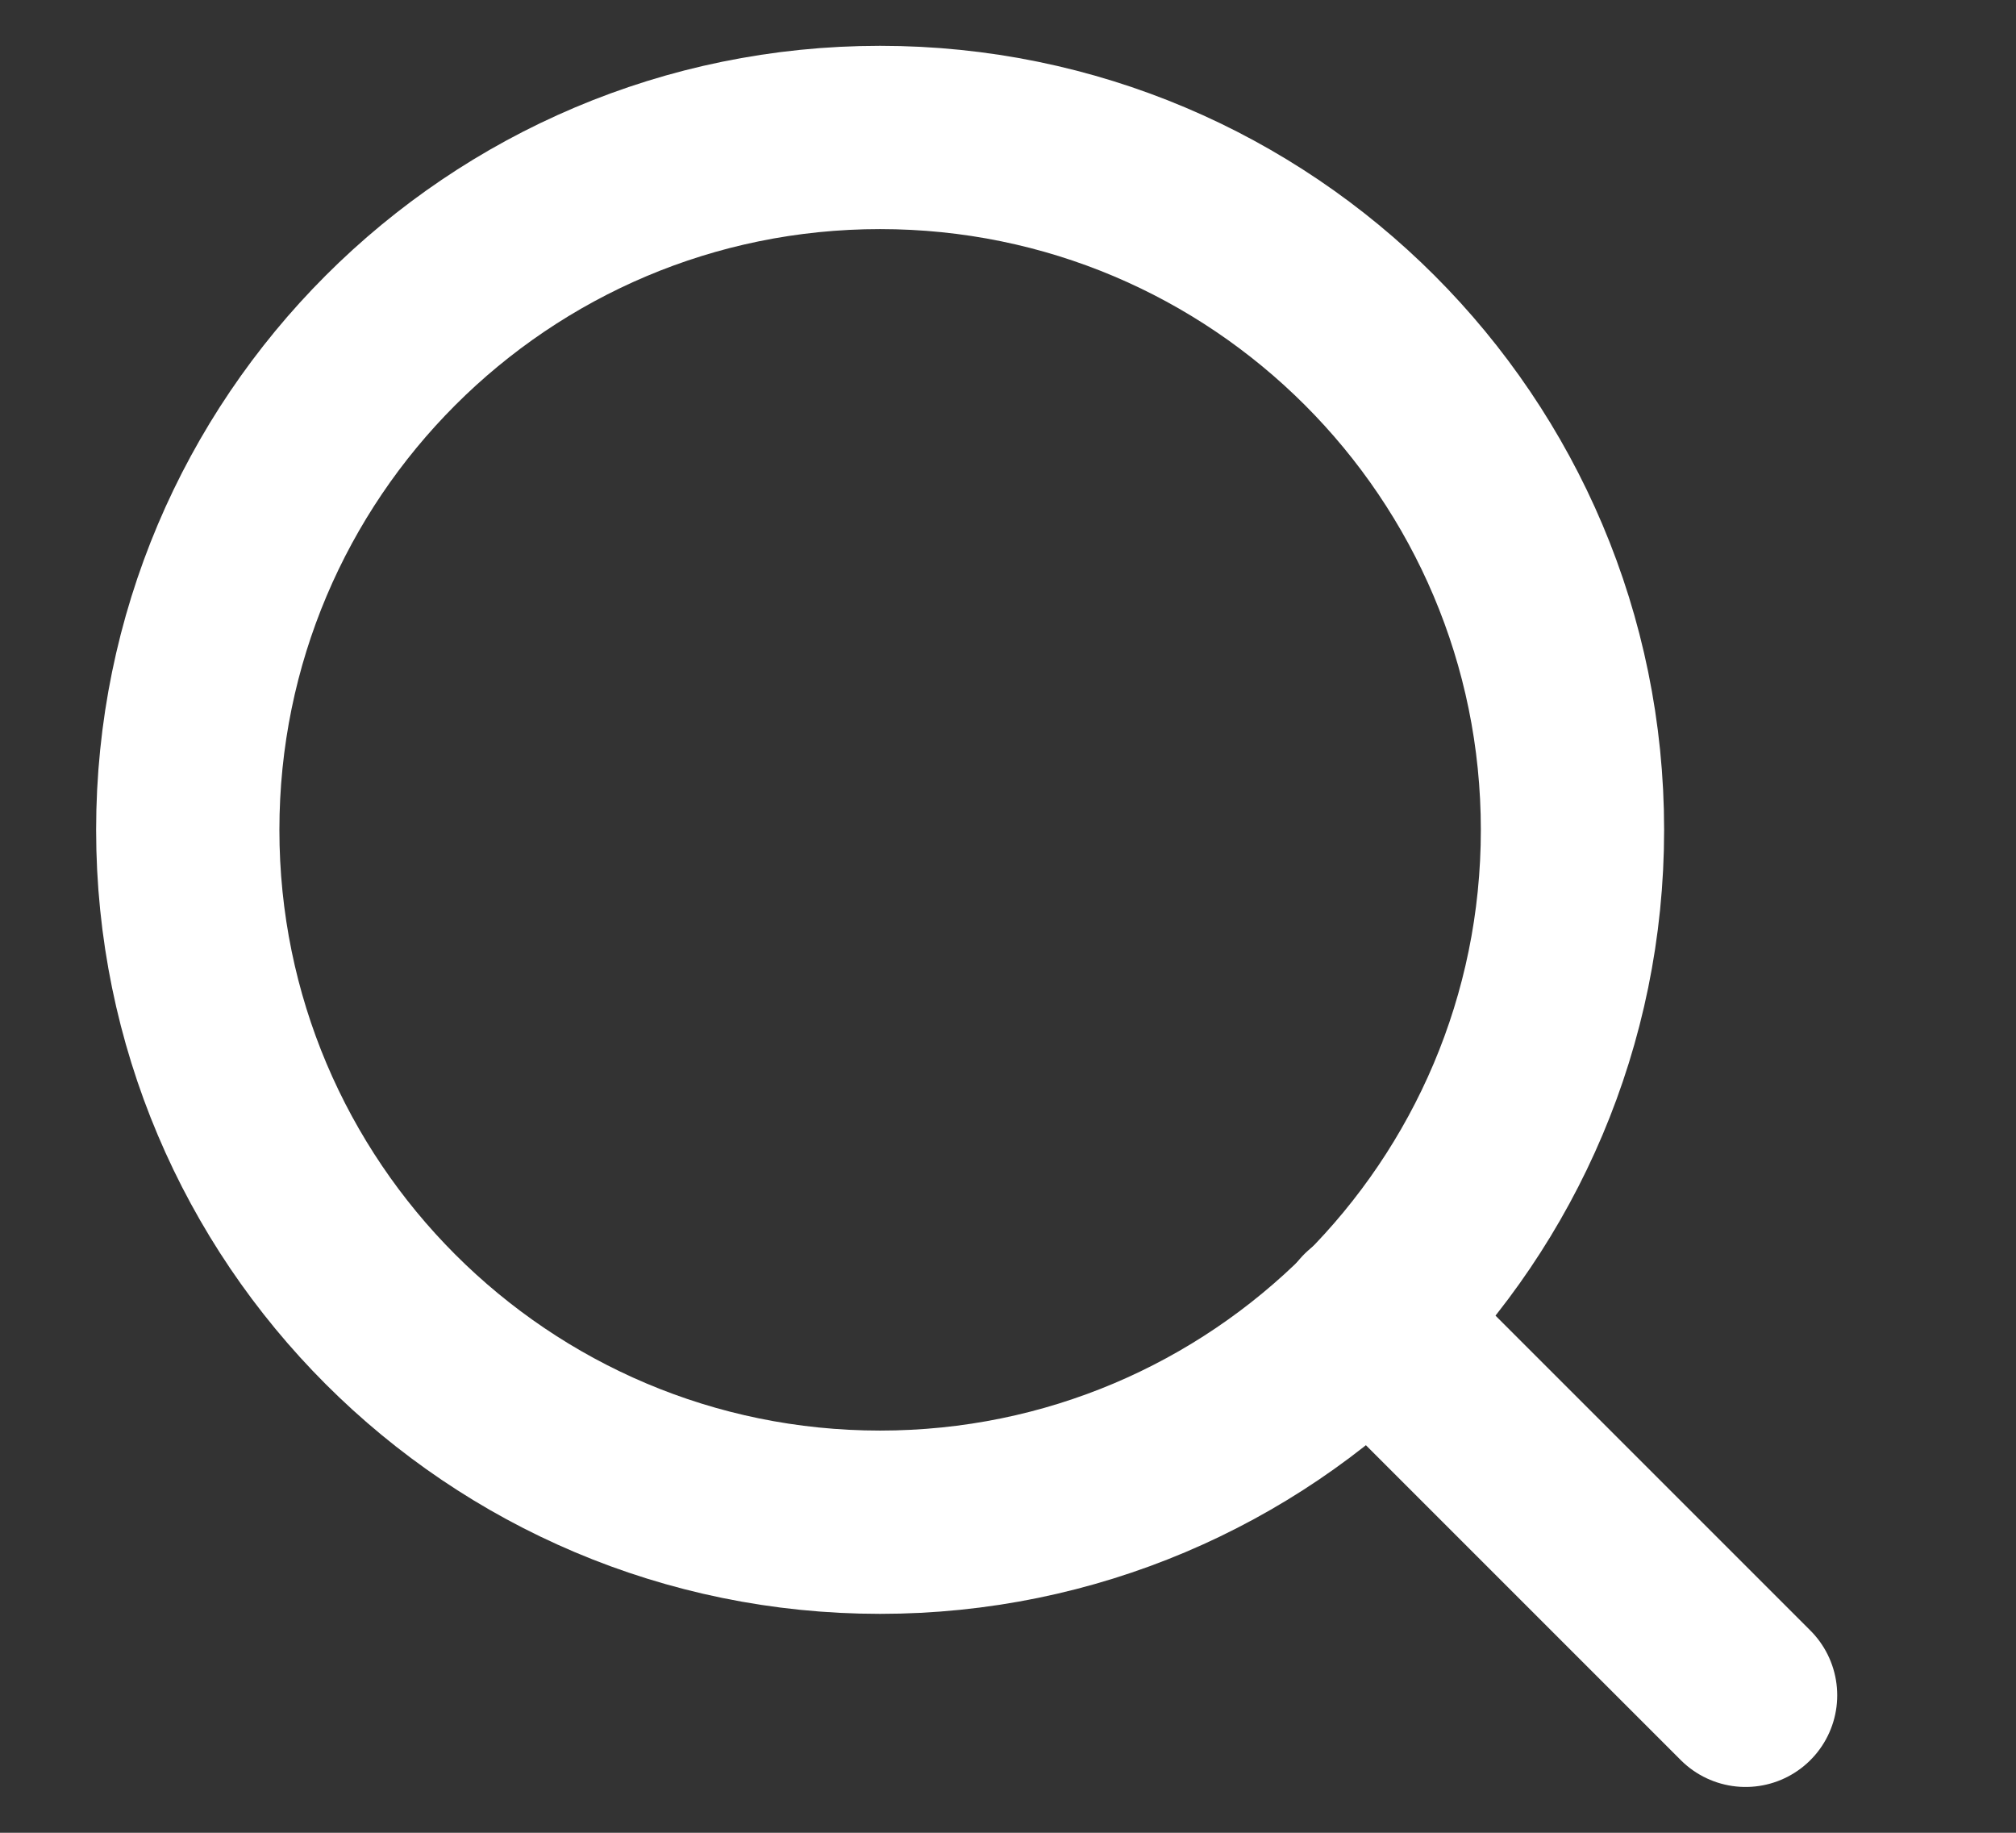 <svg width="22" height="20" viewBox="0 0 22 20" fill="none" xmlns="http://www.w3.org/2000/svg">
<rect x="0" y="0" width="22" height="20" fill="#333333" stroke="none"/>
<path d="M9.604 16.611C13.777 16.611 17.16 13.228 17.16 9.056C17.16 4.883 13.777 1.5 9.604 1.5C5.432 1.5 2.049 4.883 2.049 9.056C2.049 13.228 5.432 16.611 9.604 16.611Z" stroke="white" stroke-width="2" stroke-linecap="round" stroke-linejoin="round"/>
<path d="M19.049 18.5L14.941 14.392" stroke="white" stroke-width="2" stroke-linecap="round" stroke-linejoin="round"/>
</svg>
